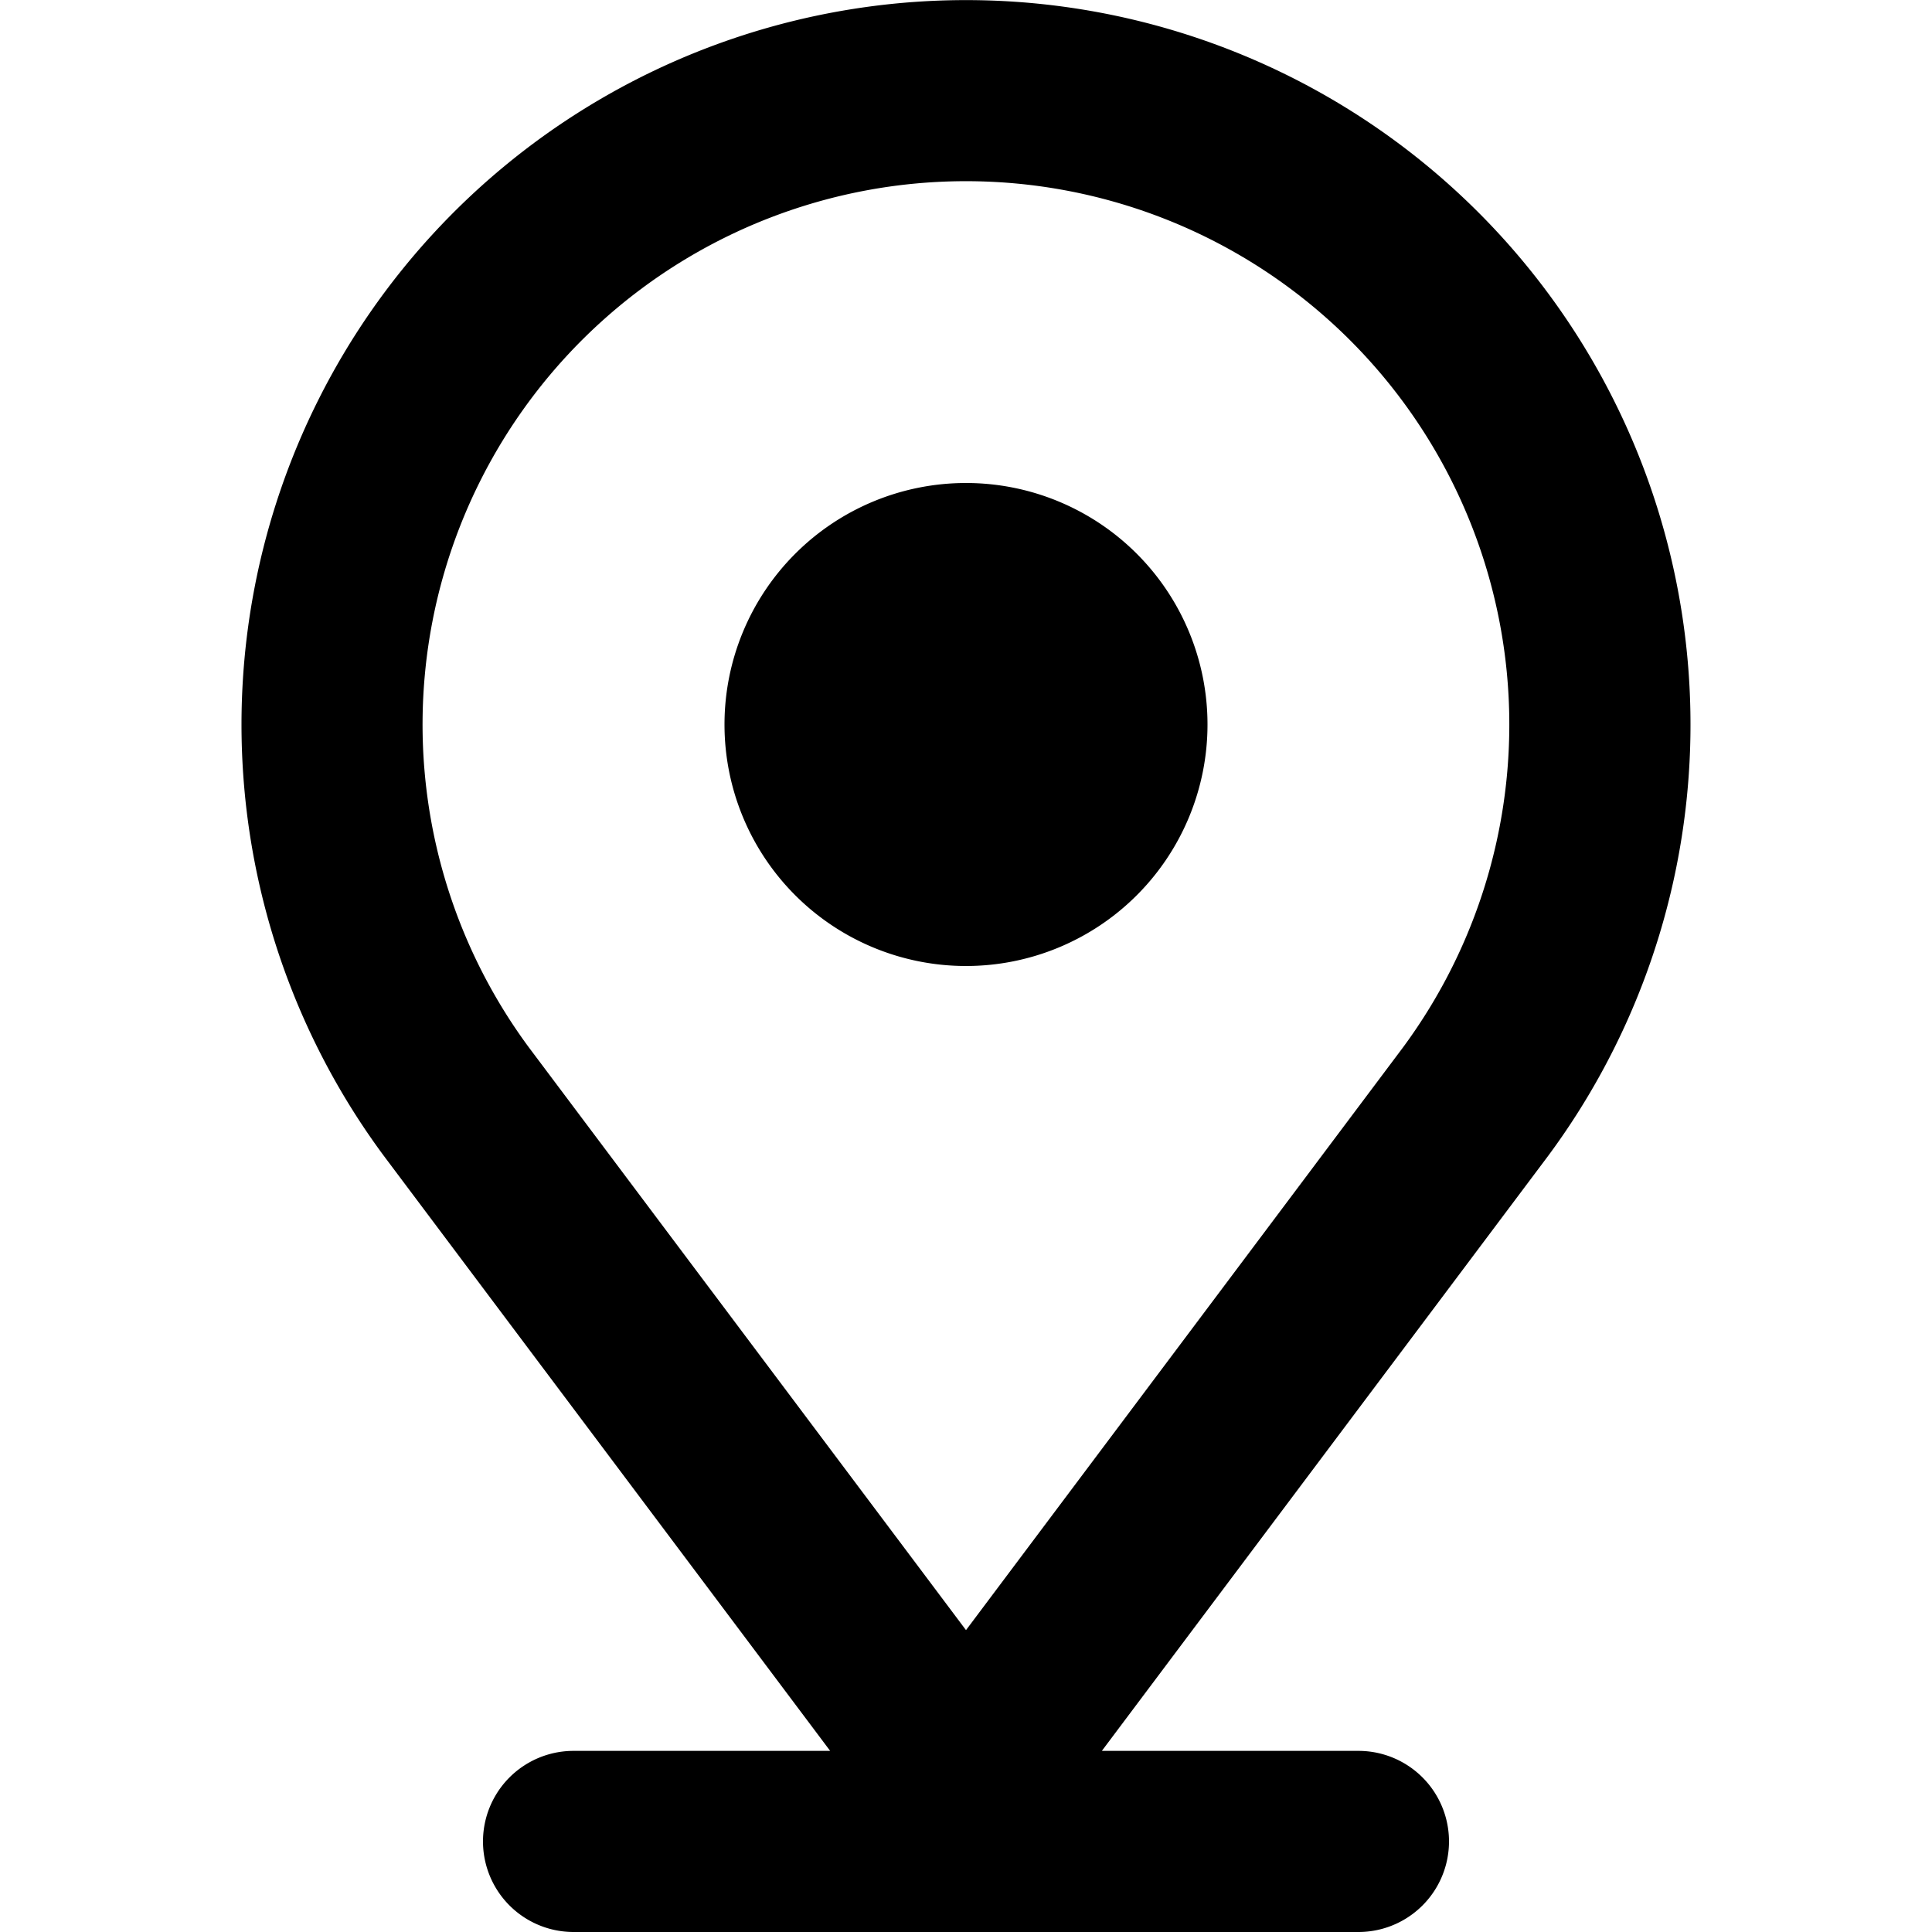 <svg width="16" height="16" viewBox="0 0 16 16" xmlns="http://www.w3.org/2000/svg" fill="currentcolor"><path fill-rule="evenodd" clip-rule="evenodd" d="M11.617 8.677a4.5 4.5 0 1 0-7.235 0L8 13.5l3.617-4.823Zm1.203.897a6 6 0 1 0-9.64 0L6.875 14.5H4.75a.75.75 0 0 0 0 1.5h6.5a.75.75 0 0 0 0-1.5H9.125l3.695-4.926ZM8 8a2 2 0 1 0 0-4 2 2 0 0 0 0 4Z"/></svg>